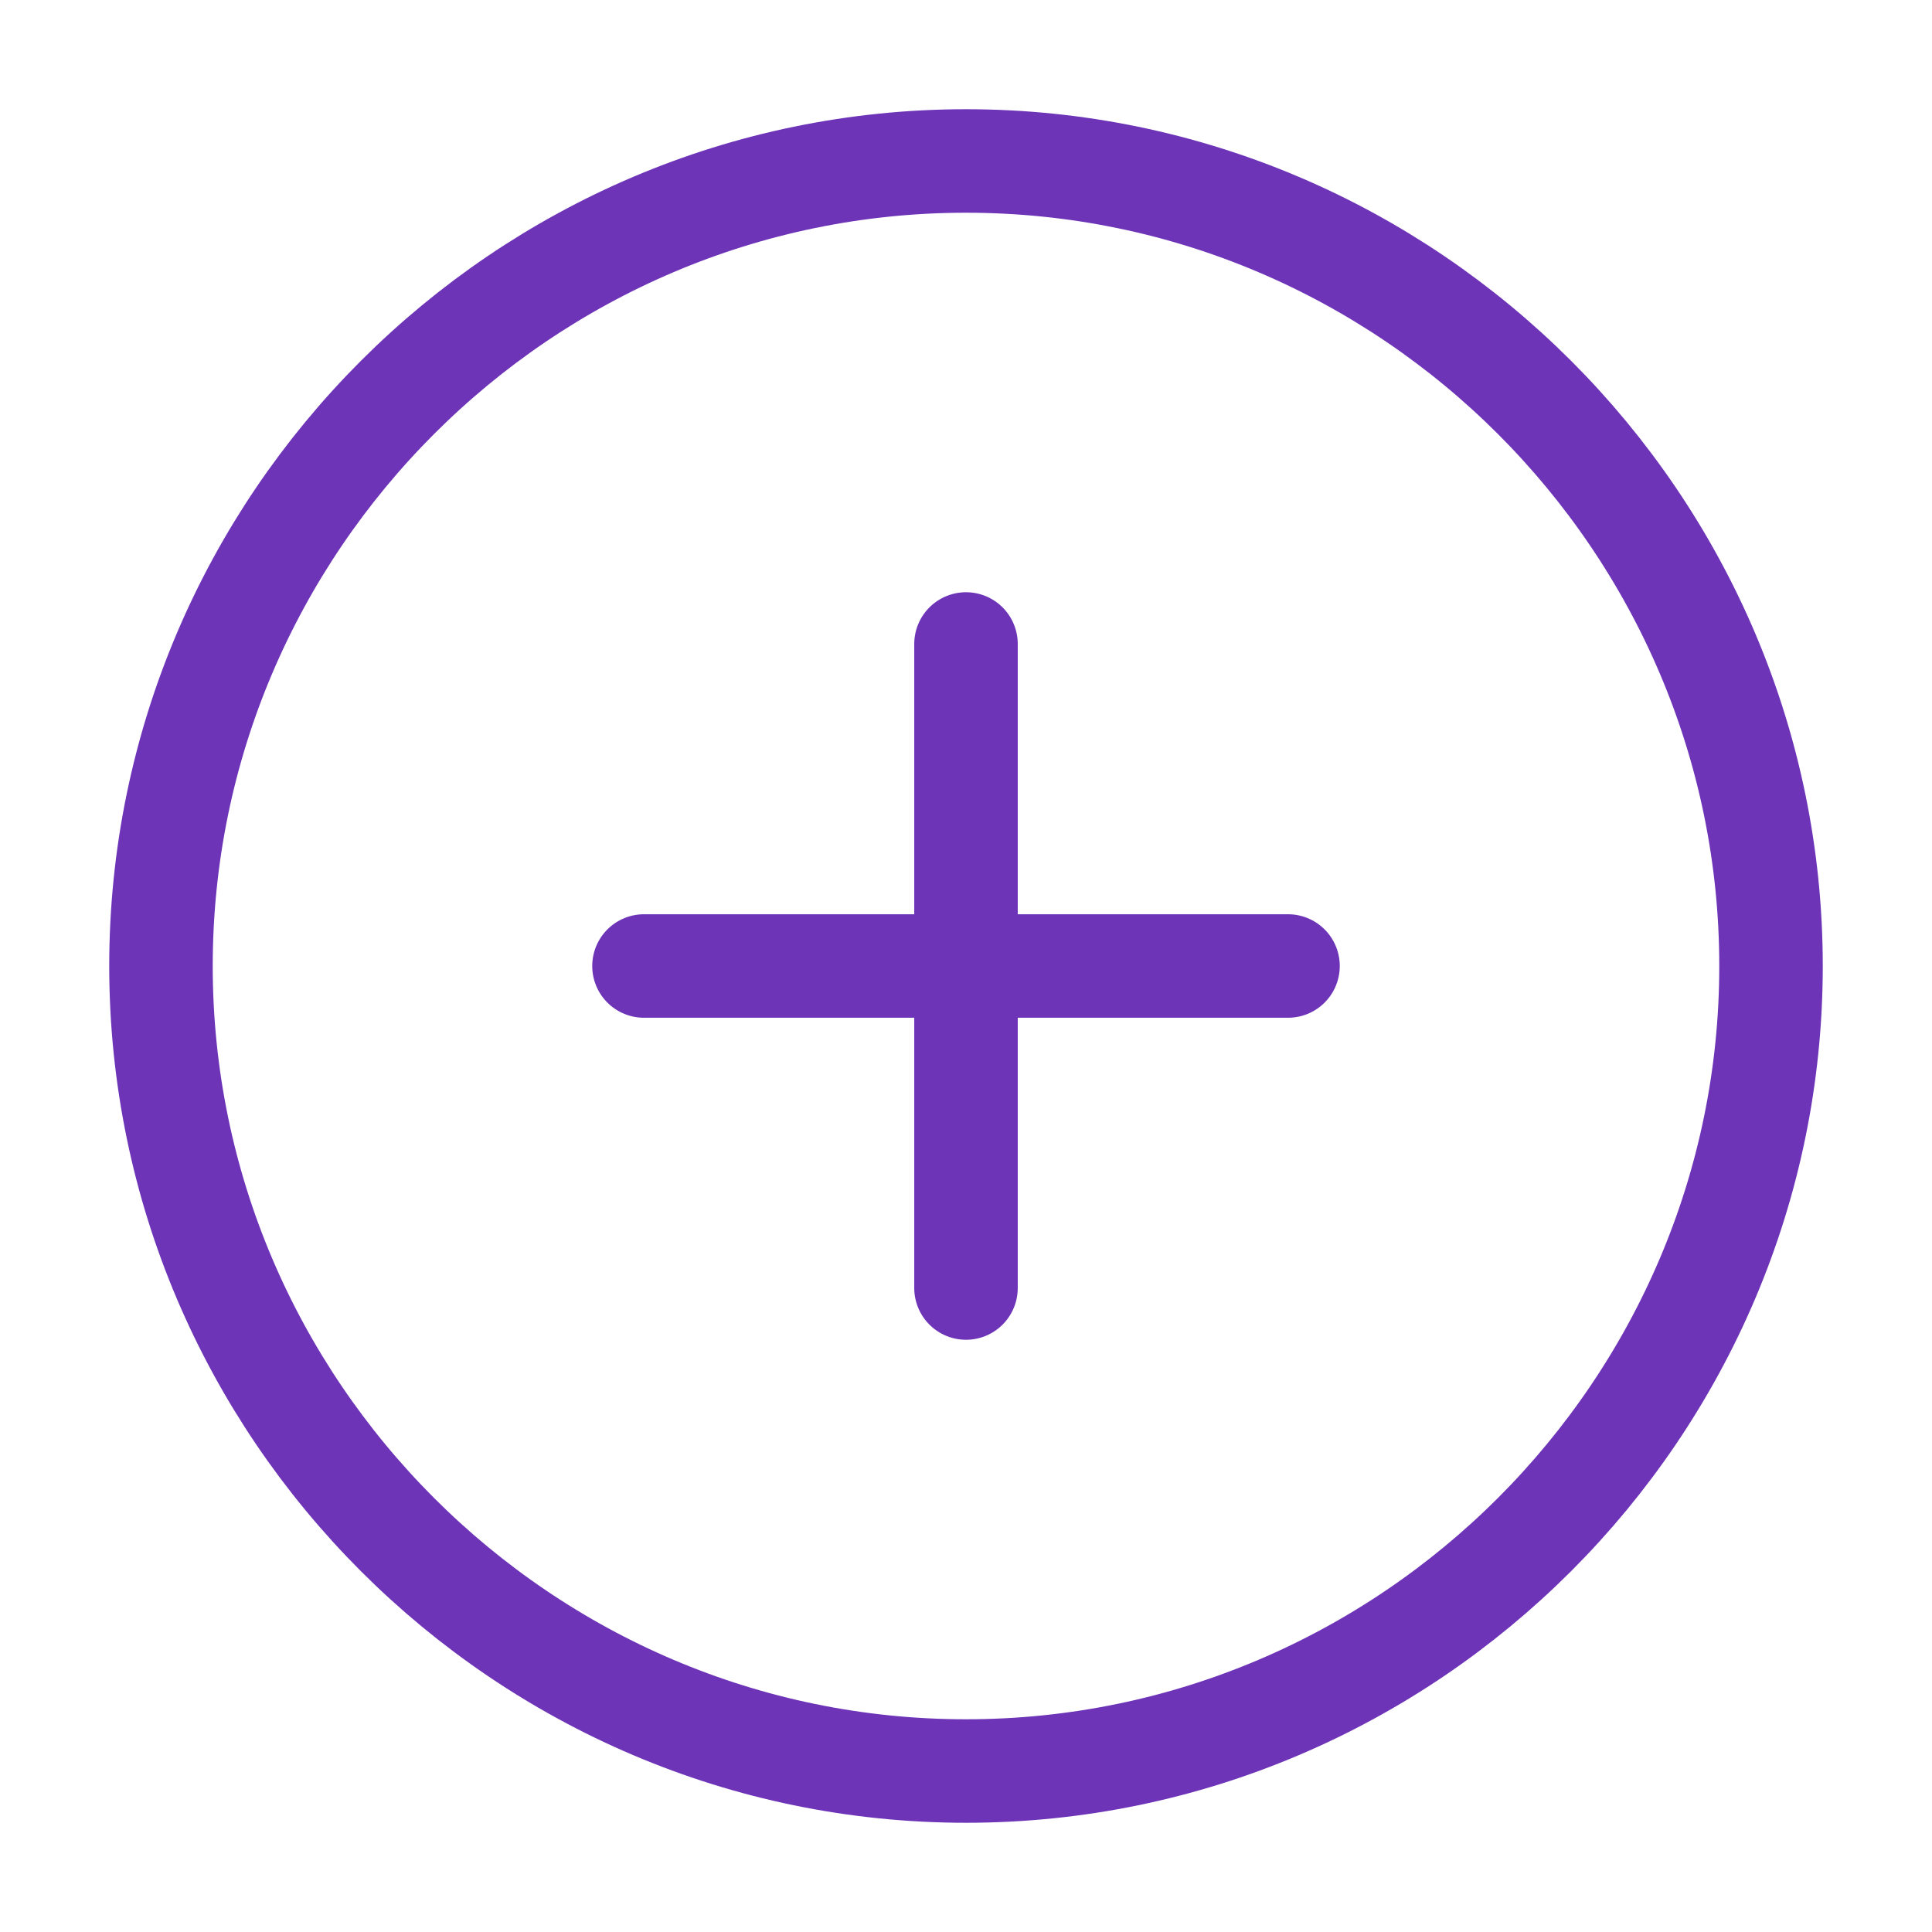 <svg width="28" height="28" viewBox="0 0 28 28" fill="none" xmlns="http://www.w3.org/2000/svg">
<path d="M14 25.667C20.417 25.667 25.667 20.417 25.667 14C25.667 7.583 20.417 2.333 14 2.333C7.583 2.333 2.333 7.583 2.333 14C2.333 20.417 7.583 25.667 14 25.667Z" stroke="#6E34B8" stroke-width="1.5" stroke-linecap="round" stroke-linejoin="round"/>
<path d="M9.333 14H18.667" stroke="#6E34B8" stroke-width="1.5" stroke-linecap="round" stroke-linejoin="round"/>
<path d="M14 18.667V9.333" stroke="#6E34B8" stroke-width="1.5" stroke-linecap="round" stroke-linejoin="round"/>
</svg>
